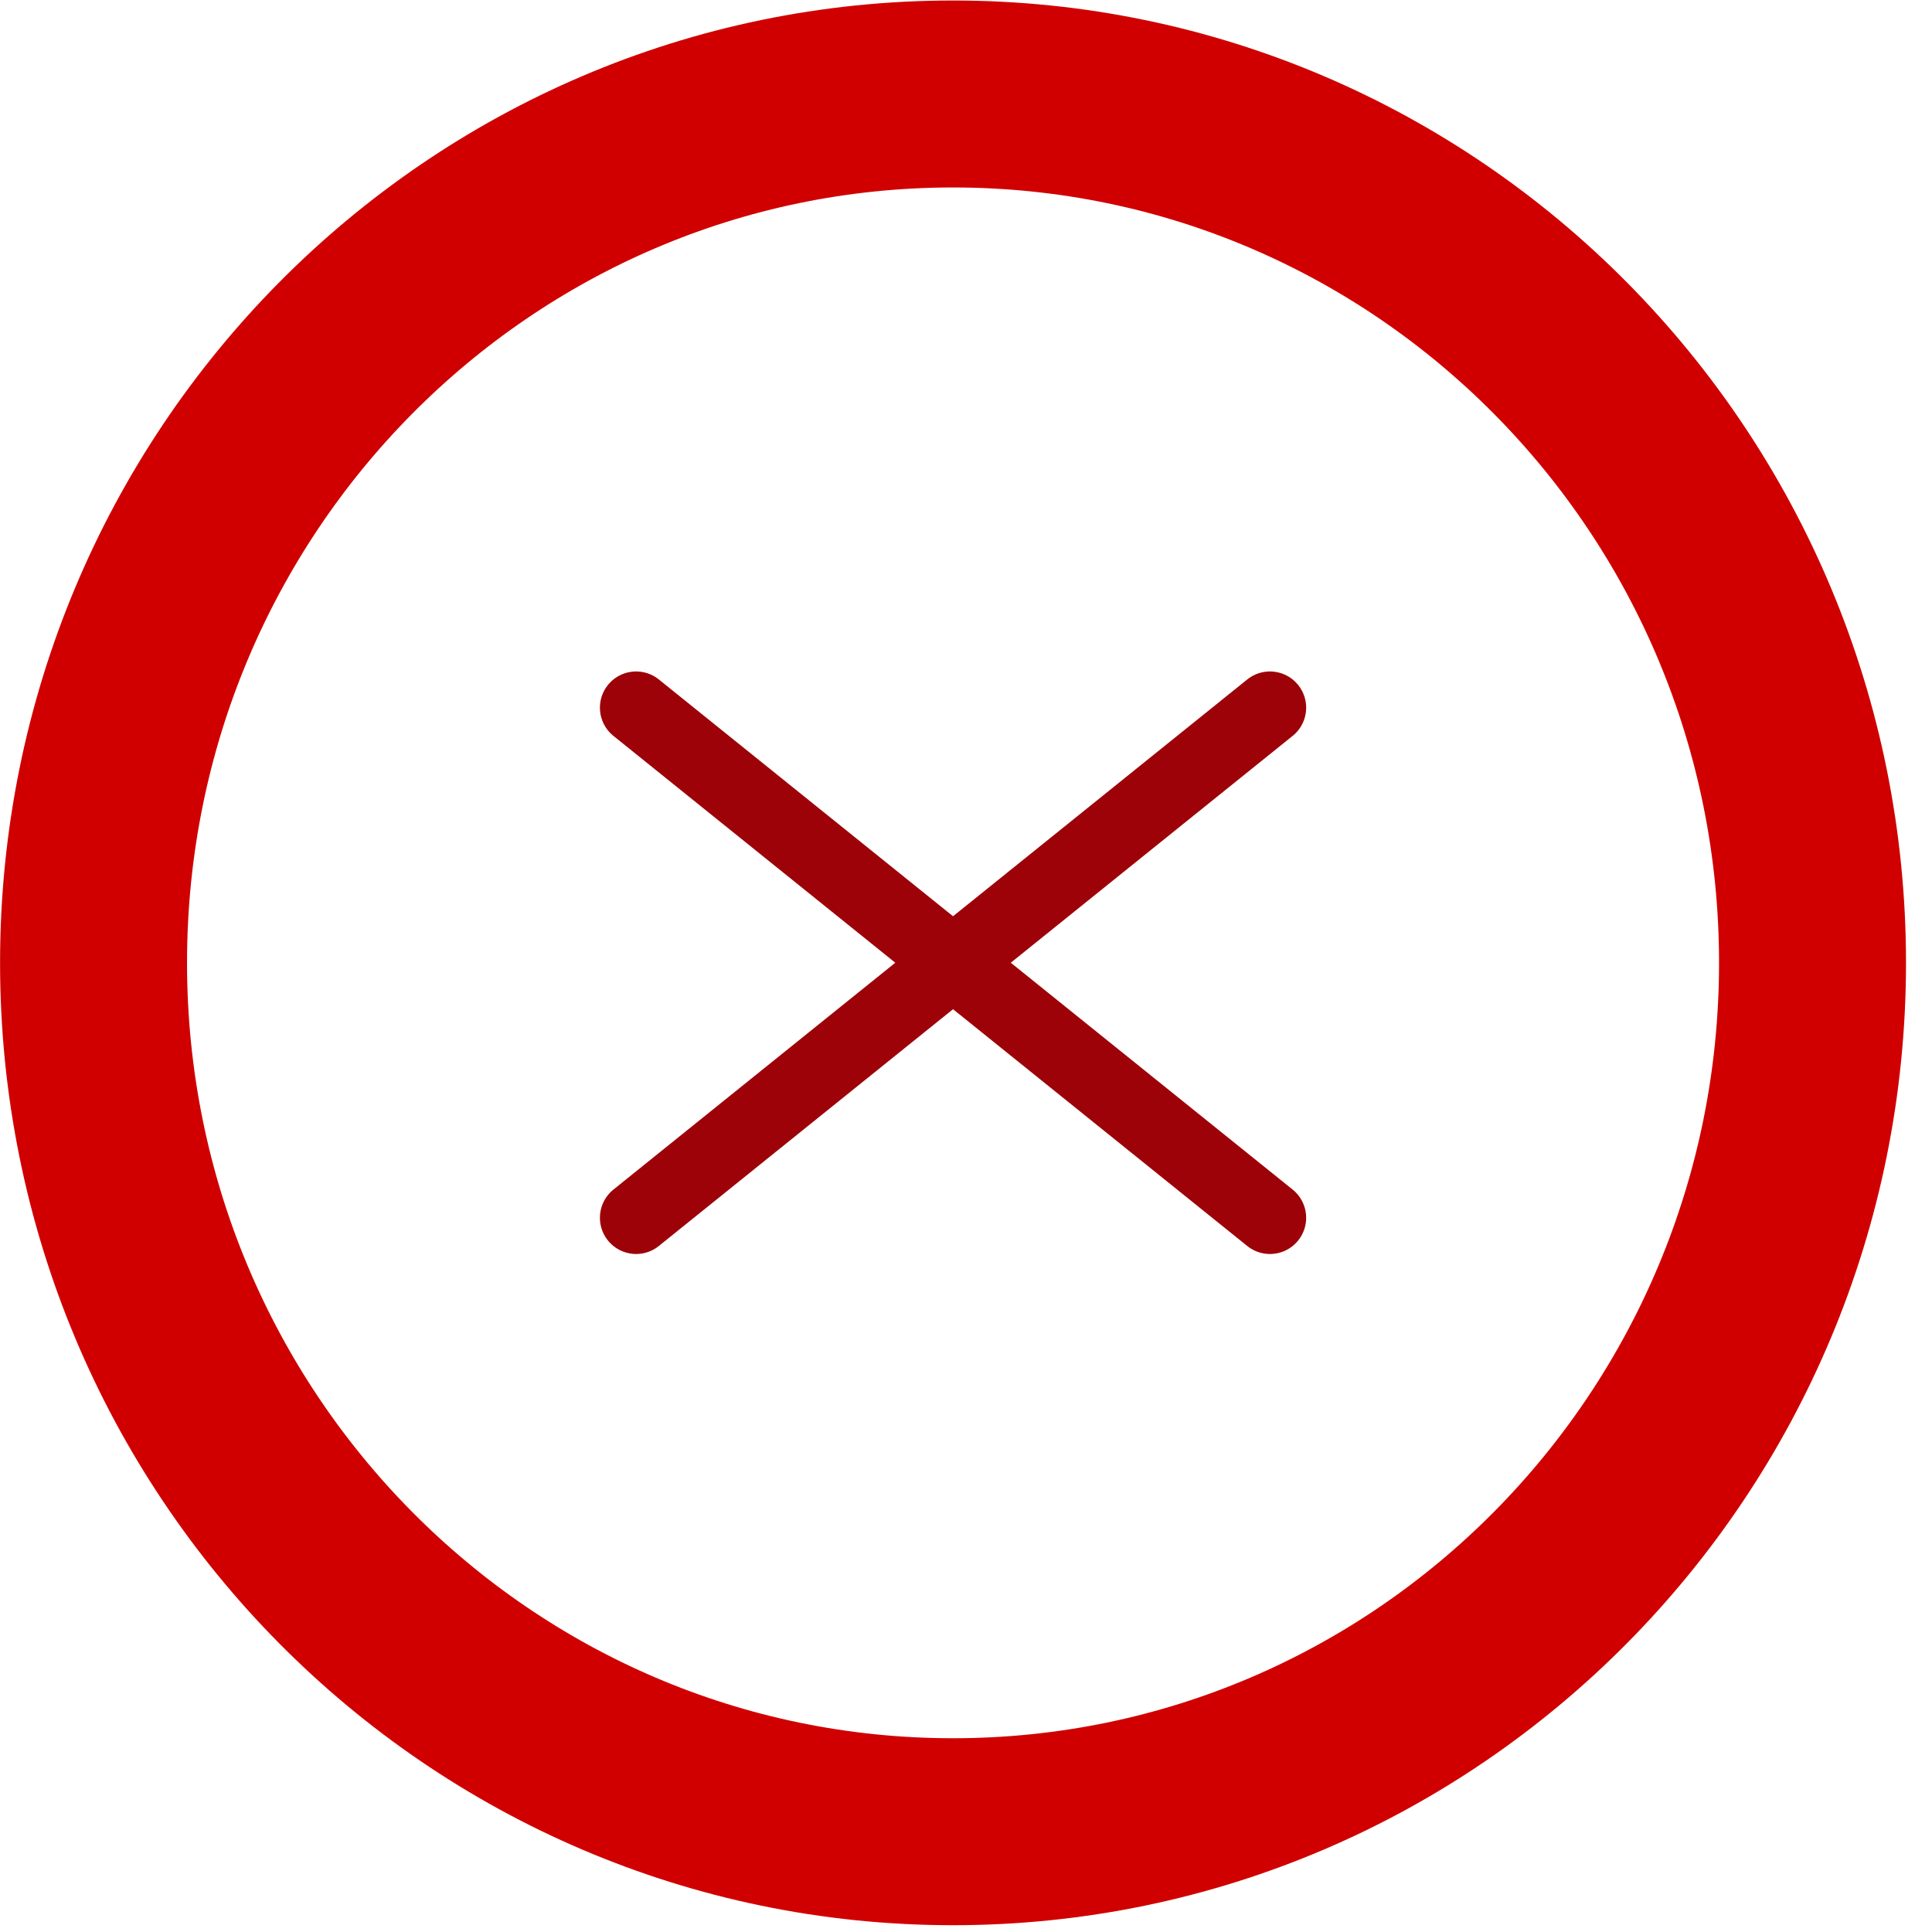 <svg width="31" height="31" viewBox="0 0 31 31" fill="none" xmlns="http://www.w3.org/2000/svg">
<path d="M15.292 1.508C22.895 1.508 29.083 7.736 29.083 15.449C29.083 23.163 22.895 29.391 15.292 29.391C7.689 29.391 1.501 23.163 1.501 15.449C1.501 7.736 7.689 1.508 15.292 1.508Z" stroke="#D00000" stroke-width="3"/>
<path d="M20.377 11.355L10.207 19.54" stroke="#9D0208" stroke-width="1.162" stroke-linecap="round" stroke-linejoin="round"/>
<path d="M10.207 11.355L20.377 19.54" stroke="#9D0208" stroke-width="1.162" stroke-linecap="round" stroke-linejoin="round"/>
</svg>
